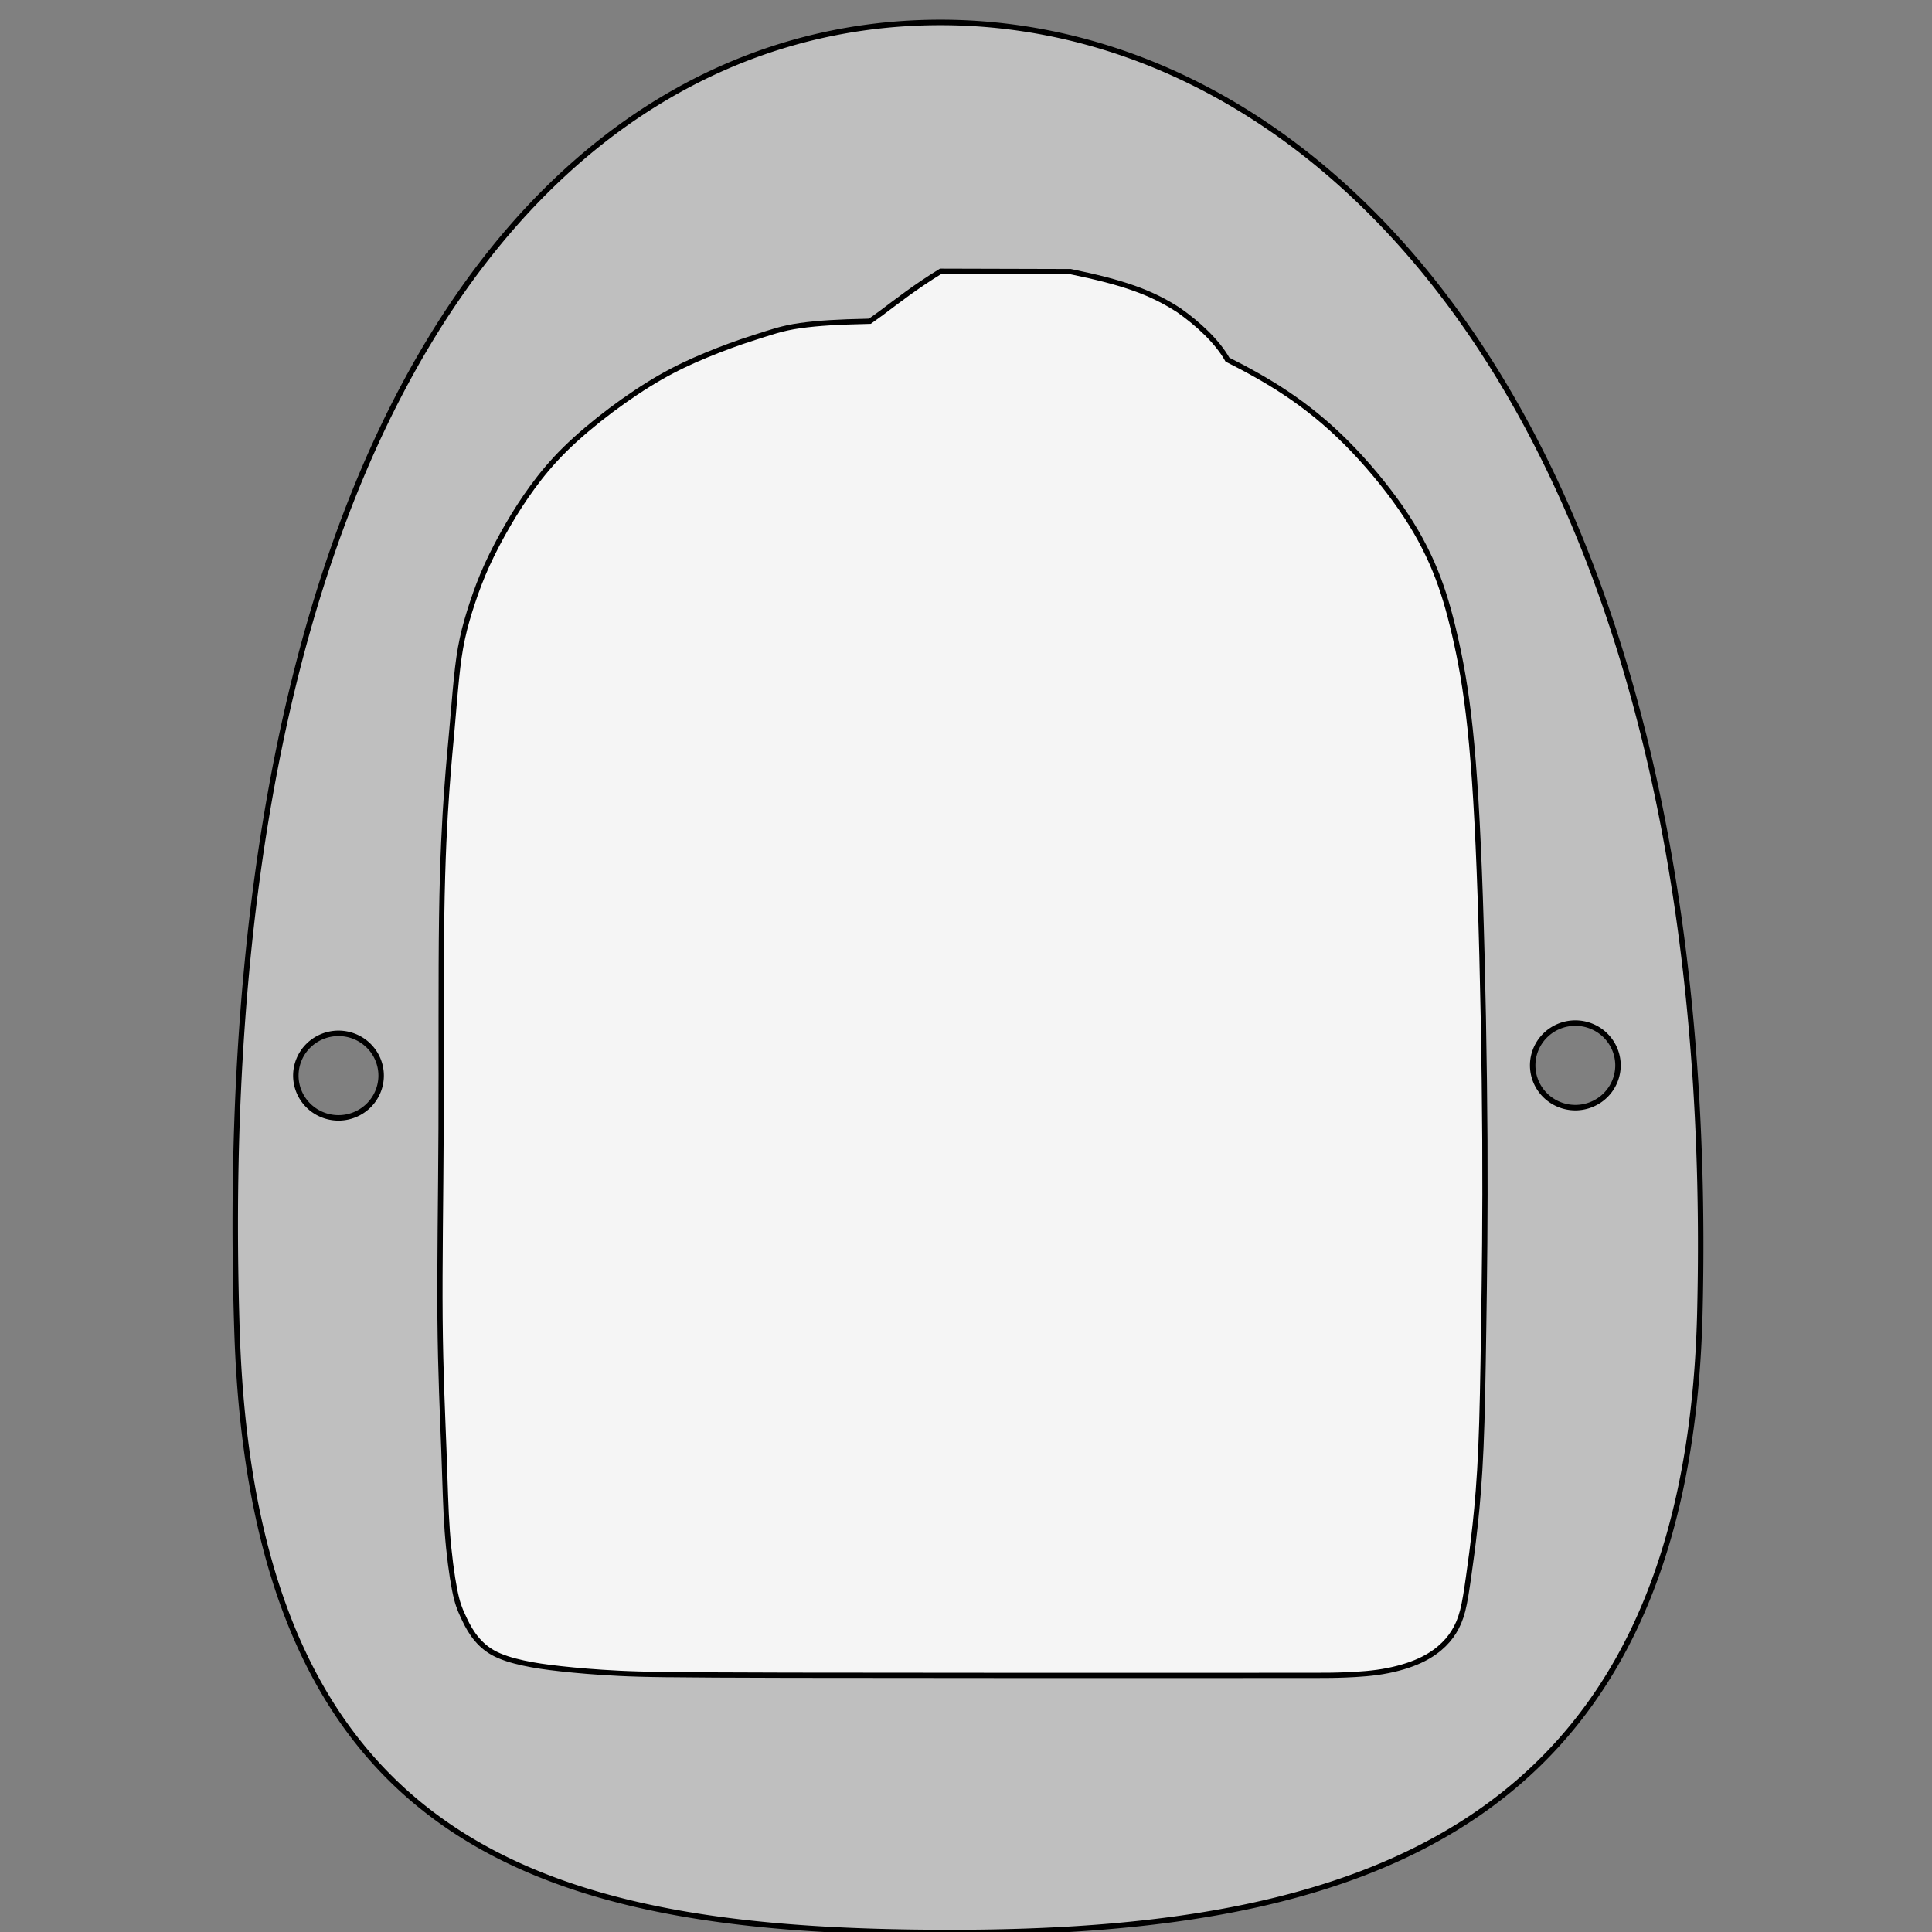 <?xml version="1.0" encoding="UTF-8" standalone="no"?>
<!-- Created with Inkscape (http://www.inkscape.org/) -->

<svg
   xmlns:dc="http://purl.org/dc/elements/1.1/"
   xmlns:cc="http://creativecommons.org/ns#"
   xmlns:rdf="http://www.w3.org/1999/02/22-rdf-syntax-ns#"
   xmlns:svg="http://www.w3.org/2000/svg"
   xmlns="http://www.w3.org/2000/svg"
   xmlns:sodipodi="http://sodipodi.sourceforge.net/DTD/sodipodi-0.dtd"
   xmlns:inkscape="http://www.inkscape.org/namespaces/inkscape"
   width="512"
   height="512"
   viewBox="0 0 135.467 135.467"
   version="1.1"
   id="svg8737"
   inkscape:version="0.92.4 (5da689c313, 2019-01-14)"
   sodipodi:docname="pod-drawing.svg"
   inkscape:export-filename="C:\dev\OmniCore\OmniCore.Scratch\UI-UX\pod-drawing.png"
   inkscape:export-xdpi="96"
   inkscape:export-ydpi="96">
  <rect x="0" y="0" width="135.467" height="135.467" fill="#808080" stroke="none"/>
  <defs
     id="defs8731">
    <inkscape:path-effect
       effect="simplify"
       id="path-effect9414"
       is_visible="true"
       steps="10"
       threshold="0.002"
       smooth_angles="20"
       helper_size="5"
       simplify_individual_paths="true"
       simplify_just_coalesce="false" />
    <inkscape:path-effect
       effect="bspline"
       id="path-effect8777"
       is_visible="true"
       weight="33.333"
       steps="2"
       helper_size="0"
       apply_no_weight="true"
       apply_with_weight="true"
       only_selected="false" />
    <inkscape:path-effect
       effect="bspline"
       id="path-effect8753"
       is_visible="true"
       weight="33.333"
       steps="2"
       helper_size="0"
       apply_no_weight="true"
       apply_with_weight="true"
       only_selected="false" />
    <inkscape:path-effect
       effect="bspline"
       id="path-effect8753-2"
       is_visible="true"
       weight="33.333"
       steps="2"
       helper_size="0"
       apply_no_weight="true"
       apply_with_weight="true"
       only_selected="false" />
    <filter
       style="color-interpolation-filters:sRGB;"
       inkscape:label="Matte Jelly"
       id="filter10200">
      <feColorMatrix
         values="1 0 0 0 0 0 1 0 0 0 0 0 1 0 0 0 0 0 0.85 0"
         result="color"
         in="SourceGraphic"
         id="feColorMatrix10188" />
      <feGaussianBlur
         in="SourceAlpha"
         stdDeviation="7"
         result="blur"
         id="feGaussianBlur10190" />
      <feSpecularLighting
         in="blur"
         specularExponent="25"
         specularConstant="0.9"
         surfaceScale="5"
         lighting-color="rgb(137,255,255)"
         result="specular"
         id="feSpecularLighting10194">
        <feDistantLight
           elevation="60"
           azimuth="225"
           id="feDistantLight10192" />
      </feSpecularLighting>
      <feComposite
         in="specular"
         in2="SourceGraphic"
         k3="1"
         k2="1"
         operator="arithmetic"
         result="composite1"
         id="feComposite10196" />
      <feComposite
         in="composite1"
         in2="color"
         operator="atop"
         result="composite2"
         id="feComposite10198" />
    </filter>
  </defs>
  <sodipodi:namedview
     id="base"
     pagecolor="#ffffff"
     bordercolor="#666666"
     borderopacity="1.0"
     inkscape:pageopacity="0.0"
     inkscape:pageshadow="2"
     inkscape:zoom="0.9899495"
     inkscape:cx="-189.22753"
     inkscape:cy="126.45671"
     inkscape:document-units="mm"
     inkscape:current-layer="layer6"
     showgrid="false"
     inkscape:window-width="1920"
     inkscape:window-height="1147"
     inkscape:window-x="1672"
     inkscape:window-y="-8"
     inkscape:window-maximized="1"
     units="px"
     fit-margin-top="0"
     fit-margin-left="0"
     fit-margin-right="0"
     fit-margin-bottom="0">
    <inkscape:grid
       type="xygrid"
       id="grid9626"
       originx="-140.812"
       originy="-267.23" />
  </sodipodi:namedview>
  <g
     inkscape:groupmode="layer"
     id="layer6"
     inkscape:label="Layer 4"
     transform="translate(-70.406,-27.919)">
    <path
       style="fill:#bfbfbf;fill-opacity:1;stroke:#000000;stroke-width:0.383;stroke-miterlimit:4;stroke-dasharray:none;stroke-opacity:1"
       d="m 137.095,163.423 c 27.447,0 51.601,-6.467 52.501,-43.441 1.495,-61.435 -25.802,-90.491 -53.248,-90.491 -27.447,0 -51.379,28.5 -49.323,91.788 1.201,36.965 22.623,42.144 50.07,42.144 z M 94.141,106.301 a 2.991,2.964 0 0 1 -2.991,-2.964 2.991,2.964 0 0 1 2.991,-2.963 2.991,2.964 0 0 1 2.99,2.963 2.991,2.964 0 0 1 -2.99,2.964 z m 86.723,-0.718 a 2.991,2.964 0 0 1 -2.99,-2.964 2.991,2.964 0 0 1 2.99,-2.964 2.991,2.964 0 0 1 2.991,2.964 2.991,2.964 0 0 1 -2.991,2.964 z"
       id="path9536"
       inkscape:connector-curvature="0" />
    <path
       style="display:inline;fill:#f5f5f5;fill-opacity:1;stroke:#000000;stroke-width:0.368px;stroke-linecap:butt;stroke-linejoin:miter;stroke-opacity:1"
       d="m 117.268,145.337 c 1.728,0.022 4.294,0.036 8.468,0.045 8.349,0.018 23.131,0.014 30.522,0.013 7.391,-10e-4 7.391,-10e-4 7.964,-0.019 0.573,-0.017 1.719,-0.05 2.756,-0.194 1.036,-0.144 1.964,-0.398 2.694,-0.697 0.729,-0.299 1.261,-0.644 1.683,-1.001 0.421,-0.356 0.733,-0.725 0.99,-1.138 0.257,-0.412 0.46,-0.87 0.62,-1.49 0.16,-0.621 0.276,-1.406 0.417,-2.398 0.141,-0.992 0.306,-2.192 0.462,-3.642 0.156,-1.45 0.303,-3.152 0.399,-5.388 0.097,-2.237 0.144,-5.009 0.196,-8.502 0.053,-3.493 0.112,-7.706 0.082,-13.065 -0.03,-5.36 -0.149,-11.867 -0.324,-17.02 -0.175,-5.153 -0.406,-8.954 -0.711,-11.839 -0.305,-2.884 -0.684,-4.853 -1.076,-6.548 -0.393,-1.695 -0.799,-3.118 -1.381,-4.542 -0.582,-1.424 -1.345,-2.858 -2.409,-4.391 -1.063,-1.533 -2.437,-3.182 -3.823,-4.57 -1.387,-1.387 -2.787,-2.513 -4.233,-3.475 -1.407,-0.937 -2.853,-1.715 -4.092,-2.34 -0.729,-1.297 -2.082,-2.529 -3.408,-3.464 -1.954,-1.268 -3.884,-1.943 -7.592,-2.708 l -9.104,-0.025 c -1.761,1.074 -3.082,2.115 -4.183,2.939 l -0.785,0.565 c -0.097,10e-4 -0.18,0.007 -0.276,0.01 -1.829,0.039 -3.305,0.113 -4.618,0.298 -1.313,0.185 -2.056,0.473 -3.205,0.834 -1.149,0.361 -2.298,0.788 -3.382,1.237 -1.084,0.449 -2.101,0.92 -3.208,1.555 -1.107,0.635 -2.314,1.439 -3.473,2.31 -1.159,0.871 -2.29,1.822 -3.213,2.731 -0.922,0.909 -1.646,1.789 -2.276,2.65 -0.63,0.861 -1.189,1.729 -1.726,2.653 -0.537,0.923 -1.047,1.892 -1.465,2.81 -0.418,0.918 -0.733,1.766 -1.016,2.615 -0.283,0.849 -0.533,1.698 -0.716,2.548 -0.184,0.85 -0.301,1.697 -0.41,2.767 -0.109,1.07 -0.209,2.357 -0.319,3.59 -0.11,1.233 -0.23,2.411 -0.369,4.353 -0.138,1.942 -0.294,4.647 -0.353,8.806 -0.059,4.158 -0.02,9.769 -0.042,14.823 -0.022,5.054 -0.106,9.55 -0.073,13.338 0.033,3.788 0.182,6.867 0.271,9.247 0.089,2.381 0.118,4.062 0.236,5.668 0.118,1.606 0.325,3.135 0.515,4.098 0.19,0.962 0.362,1.357 0.557,1.784 0.195,0.427 0.411,0.888 0.737,1.349 0.326,0.461 0.763,0.924 1.366,1.268 0.603,0.343 1.372,0.568 2.152,0.739 0.78,0.17 1.573,0.287 2.651,0.405 1.078,0.119 2.443,0.239 4.083,0.319 0.82,0.04 1.709,0.07 3.437,0.091 z"
       id="path8775-8"
       inkscape:connector-curvature="0"
       sodipodi:nodetypes="cccccccccssccssssccscccccccccsccccsccccccccscccccssccccc" />
  </g>
</svg>
